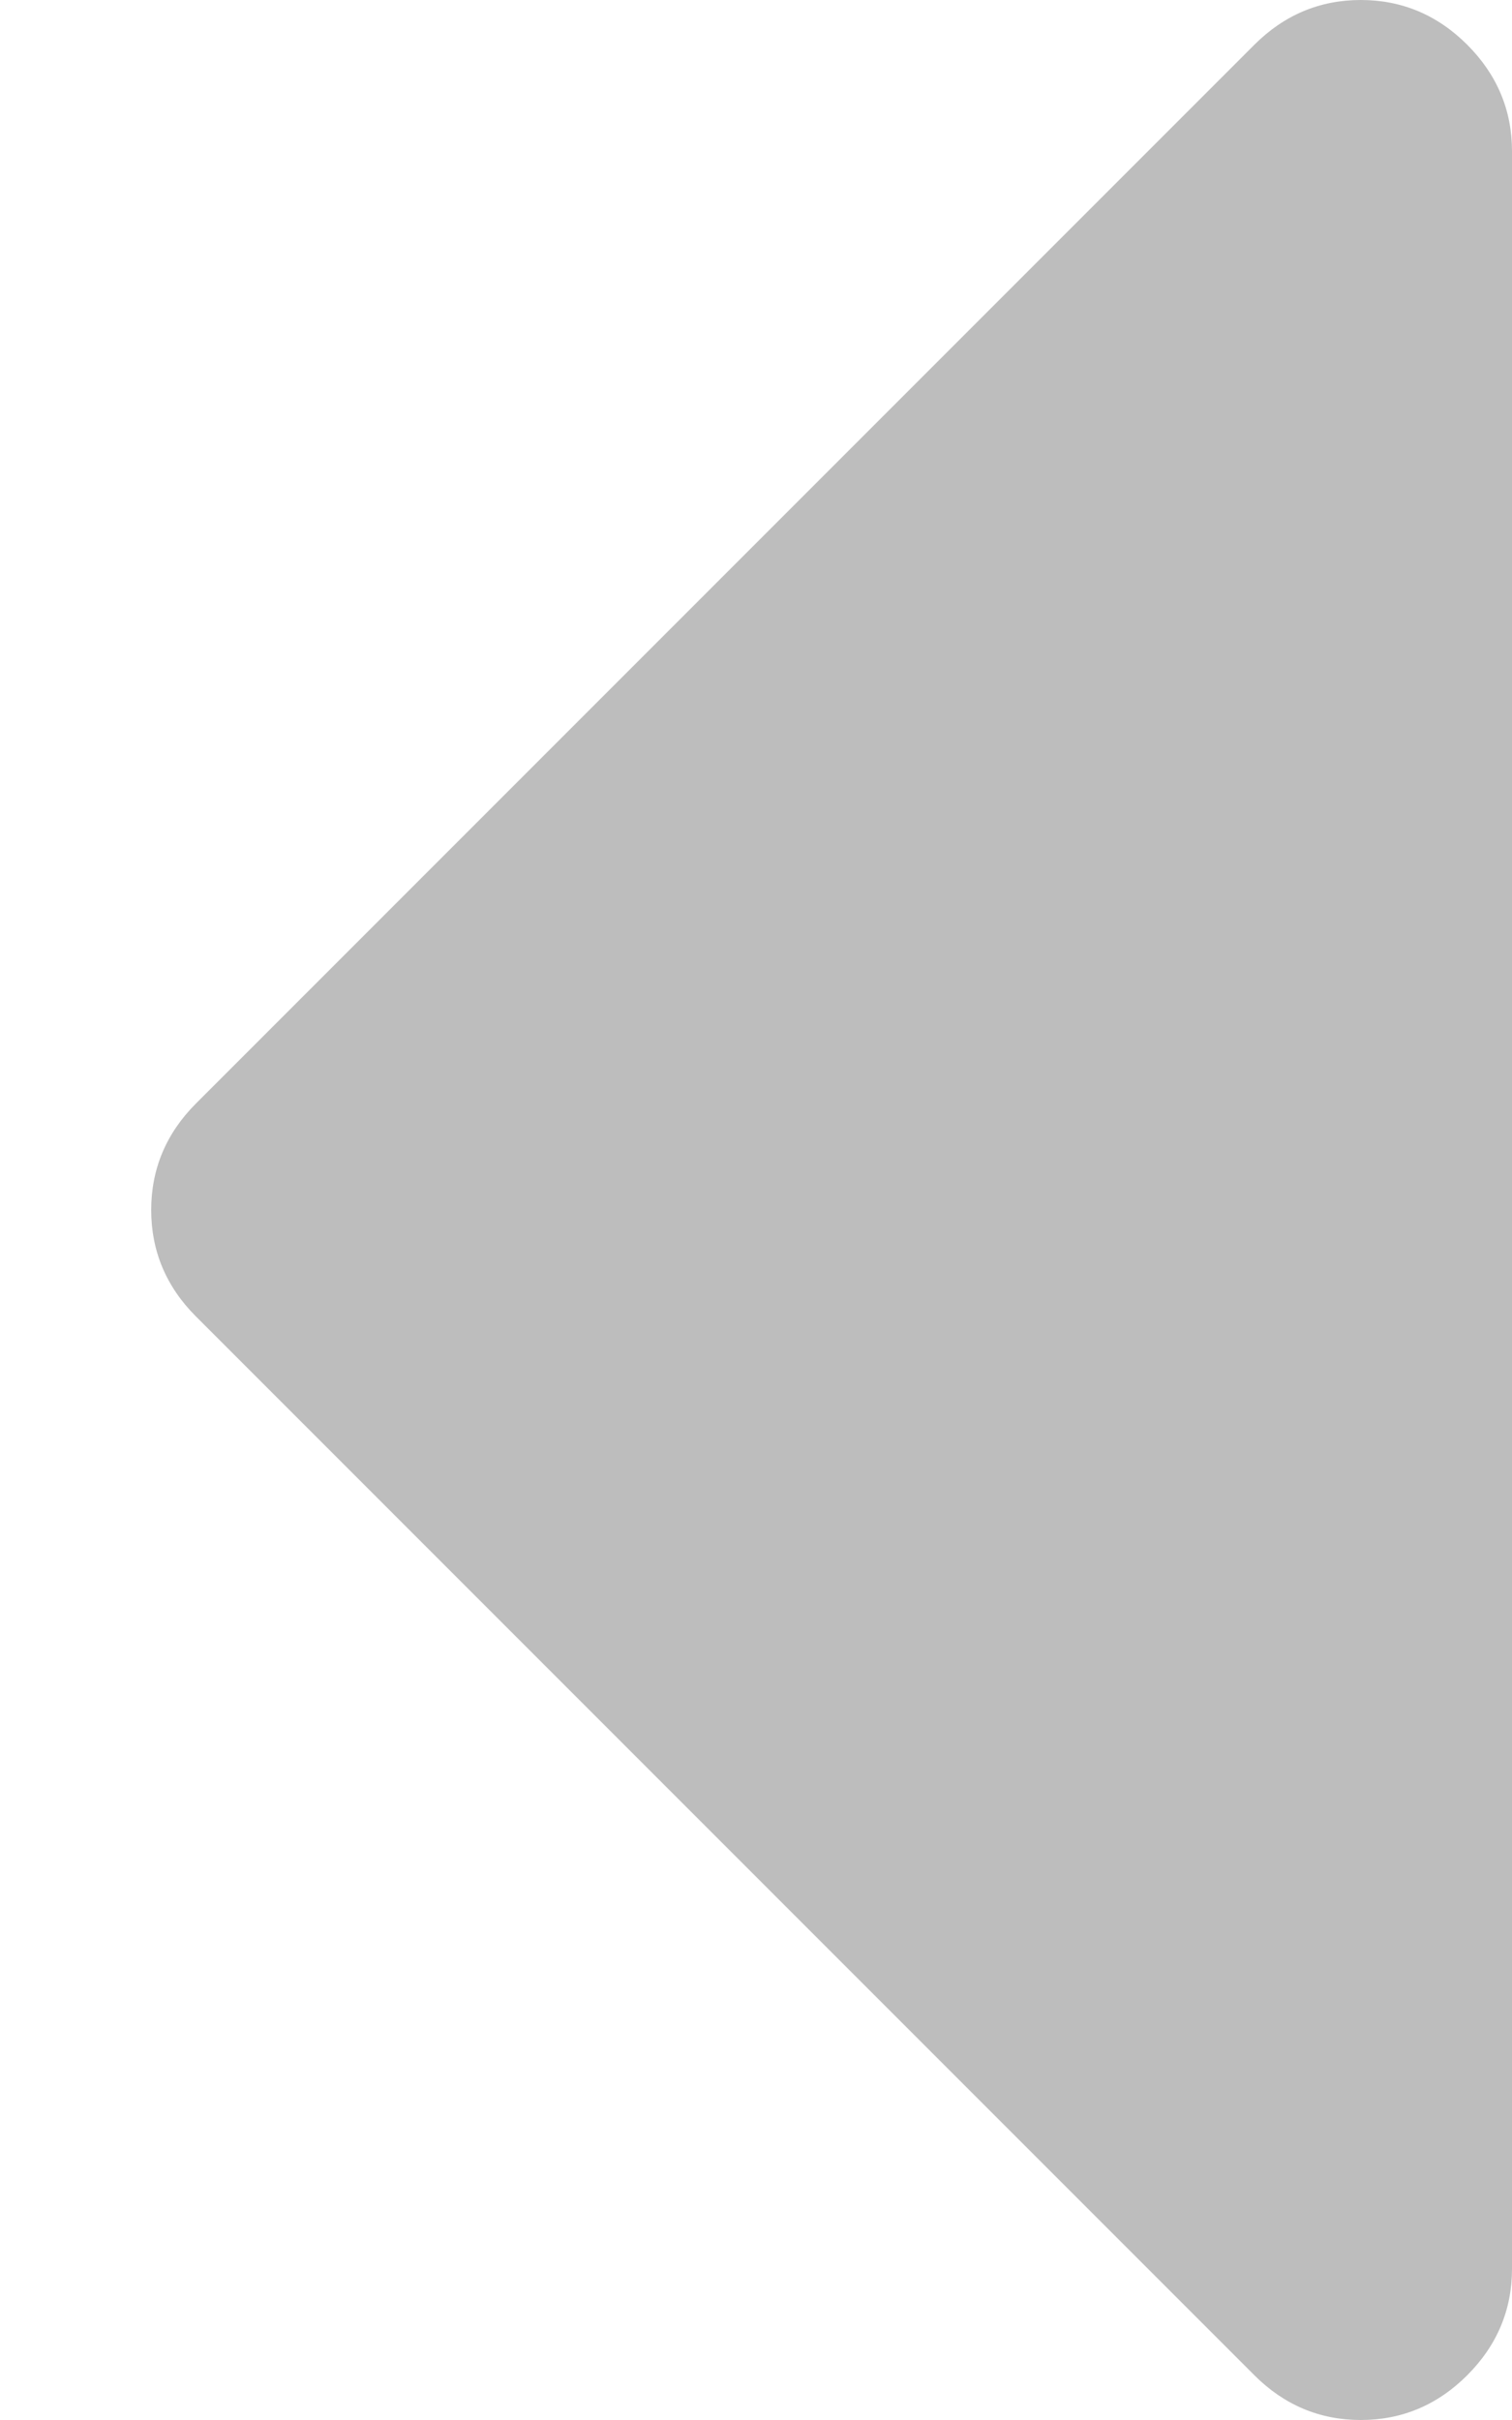 <?xml version="1.0" encoding="UTF-8" standalone="no"?>
<svg width="5px" height="8px" viewBox="0 0 5 8" version="1.1" xmlns="http://www.w3.org/2000/svg" xmlns:xlink="http://www.w3.org/1999/xlink">
    <!-- Generator: Sketch 3.7 (28169) - http://www.bohemiancoding.com/sketch -->
    <title>arrow</title>
    <desc>Created with Sketch.</desc>
    <defs></defs>
    <g id="Welcome" stroke="none" stroke-width="1" fill="none" fill-rule="evenodd">
        <g id="Artboard-6" transform="translate(-555, -262)" fill="#BDBDBD">
            <path d="M560,262.5 L560,269.5 C560,269.635 559.951,269.753 559.852,269.852 C559.753,269.951 559.635,270 559.5,270 C559.365,270 559.247,269.951 559.148,269.852 L555.648,266.352 C555.549,266.253 555.5,266.135 555.5,266 C555.5,265.865 555.549,265.747 555.648,265.648 L559.148,262.148 C559.247,262.049 559.365,262 559.5,262 C559.635,262 559.753,262.049 559.852,262.148 C559.951,262.247 560,262.365 560,262.5 L560,262.5 Z" id="arrow"></path>
        </g>
    </g>
</svg>